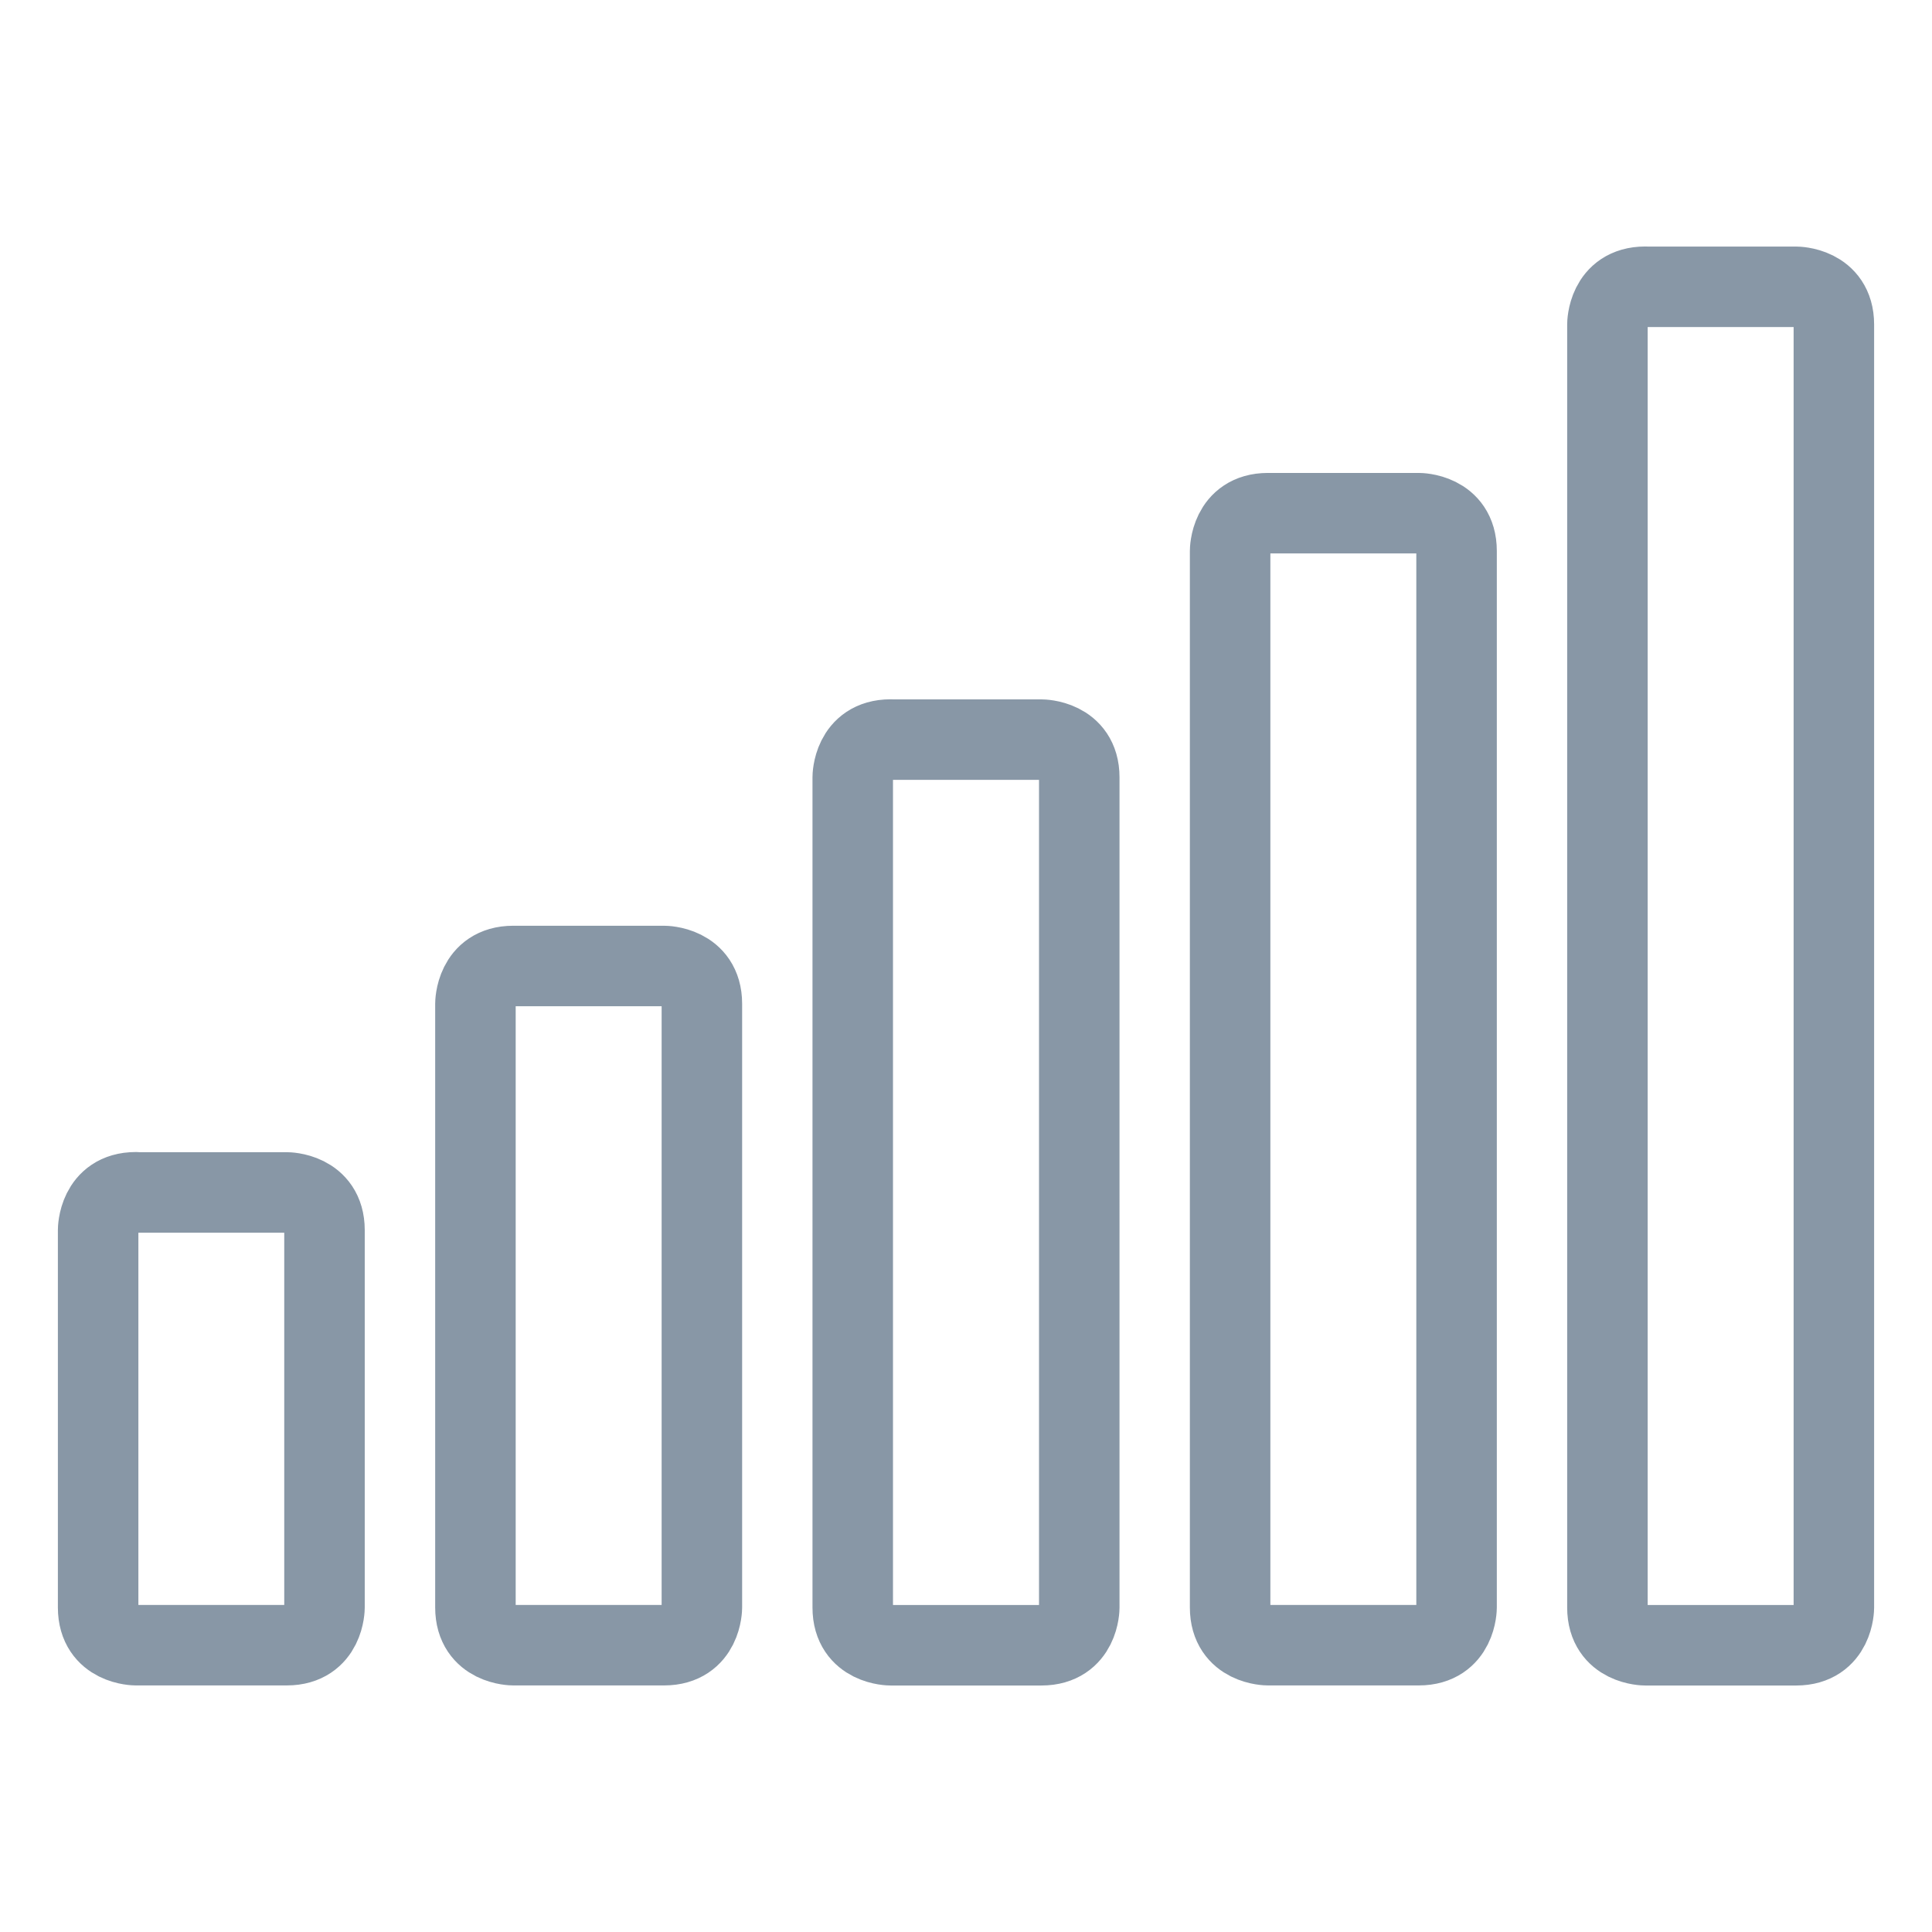 <svg viewBox="0 0 24 24" fill="none" xmlns="http://www.w3.org/2000/svg"><path d="M1.688 14.813h1.875s.468 0 .468.468v4.688s0 .468-.468.468H1.687s-.468 0-.468-.468V15.28s0-.469.468-.469M6.375 12H8.25s.469 0 .469.469v7.5s0 .468-.469.468H6.375s-.469 0-.469-.468v-7.5s0-.469.469-.469M11.063 9.188h1.874s.47 0 .47.468V19.97s0 .468-.47.468h-1.874s-.47 0-.47-.468V9.656s0-.469.47-.469M15.75 6.375h1.875s.469 0 .469.469v13.125s0 .468-.469.468H15.75s-.469 0-.469-.468V6.844s0-.469.469-.469M20.438 3.563h1.875s.468 0 .468.468V19.97s0 .468-.468.468h-1.875s-.47 0-.47-.468V4.03s0-.468.47-.468" stroke="#8897A6" stroke-linecap="round" stroke-linejoin="round"/></svg>